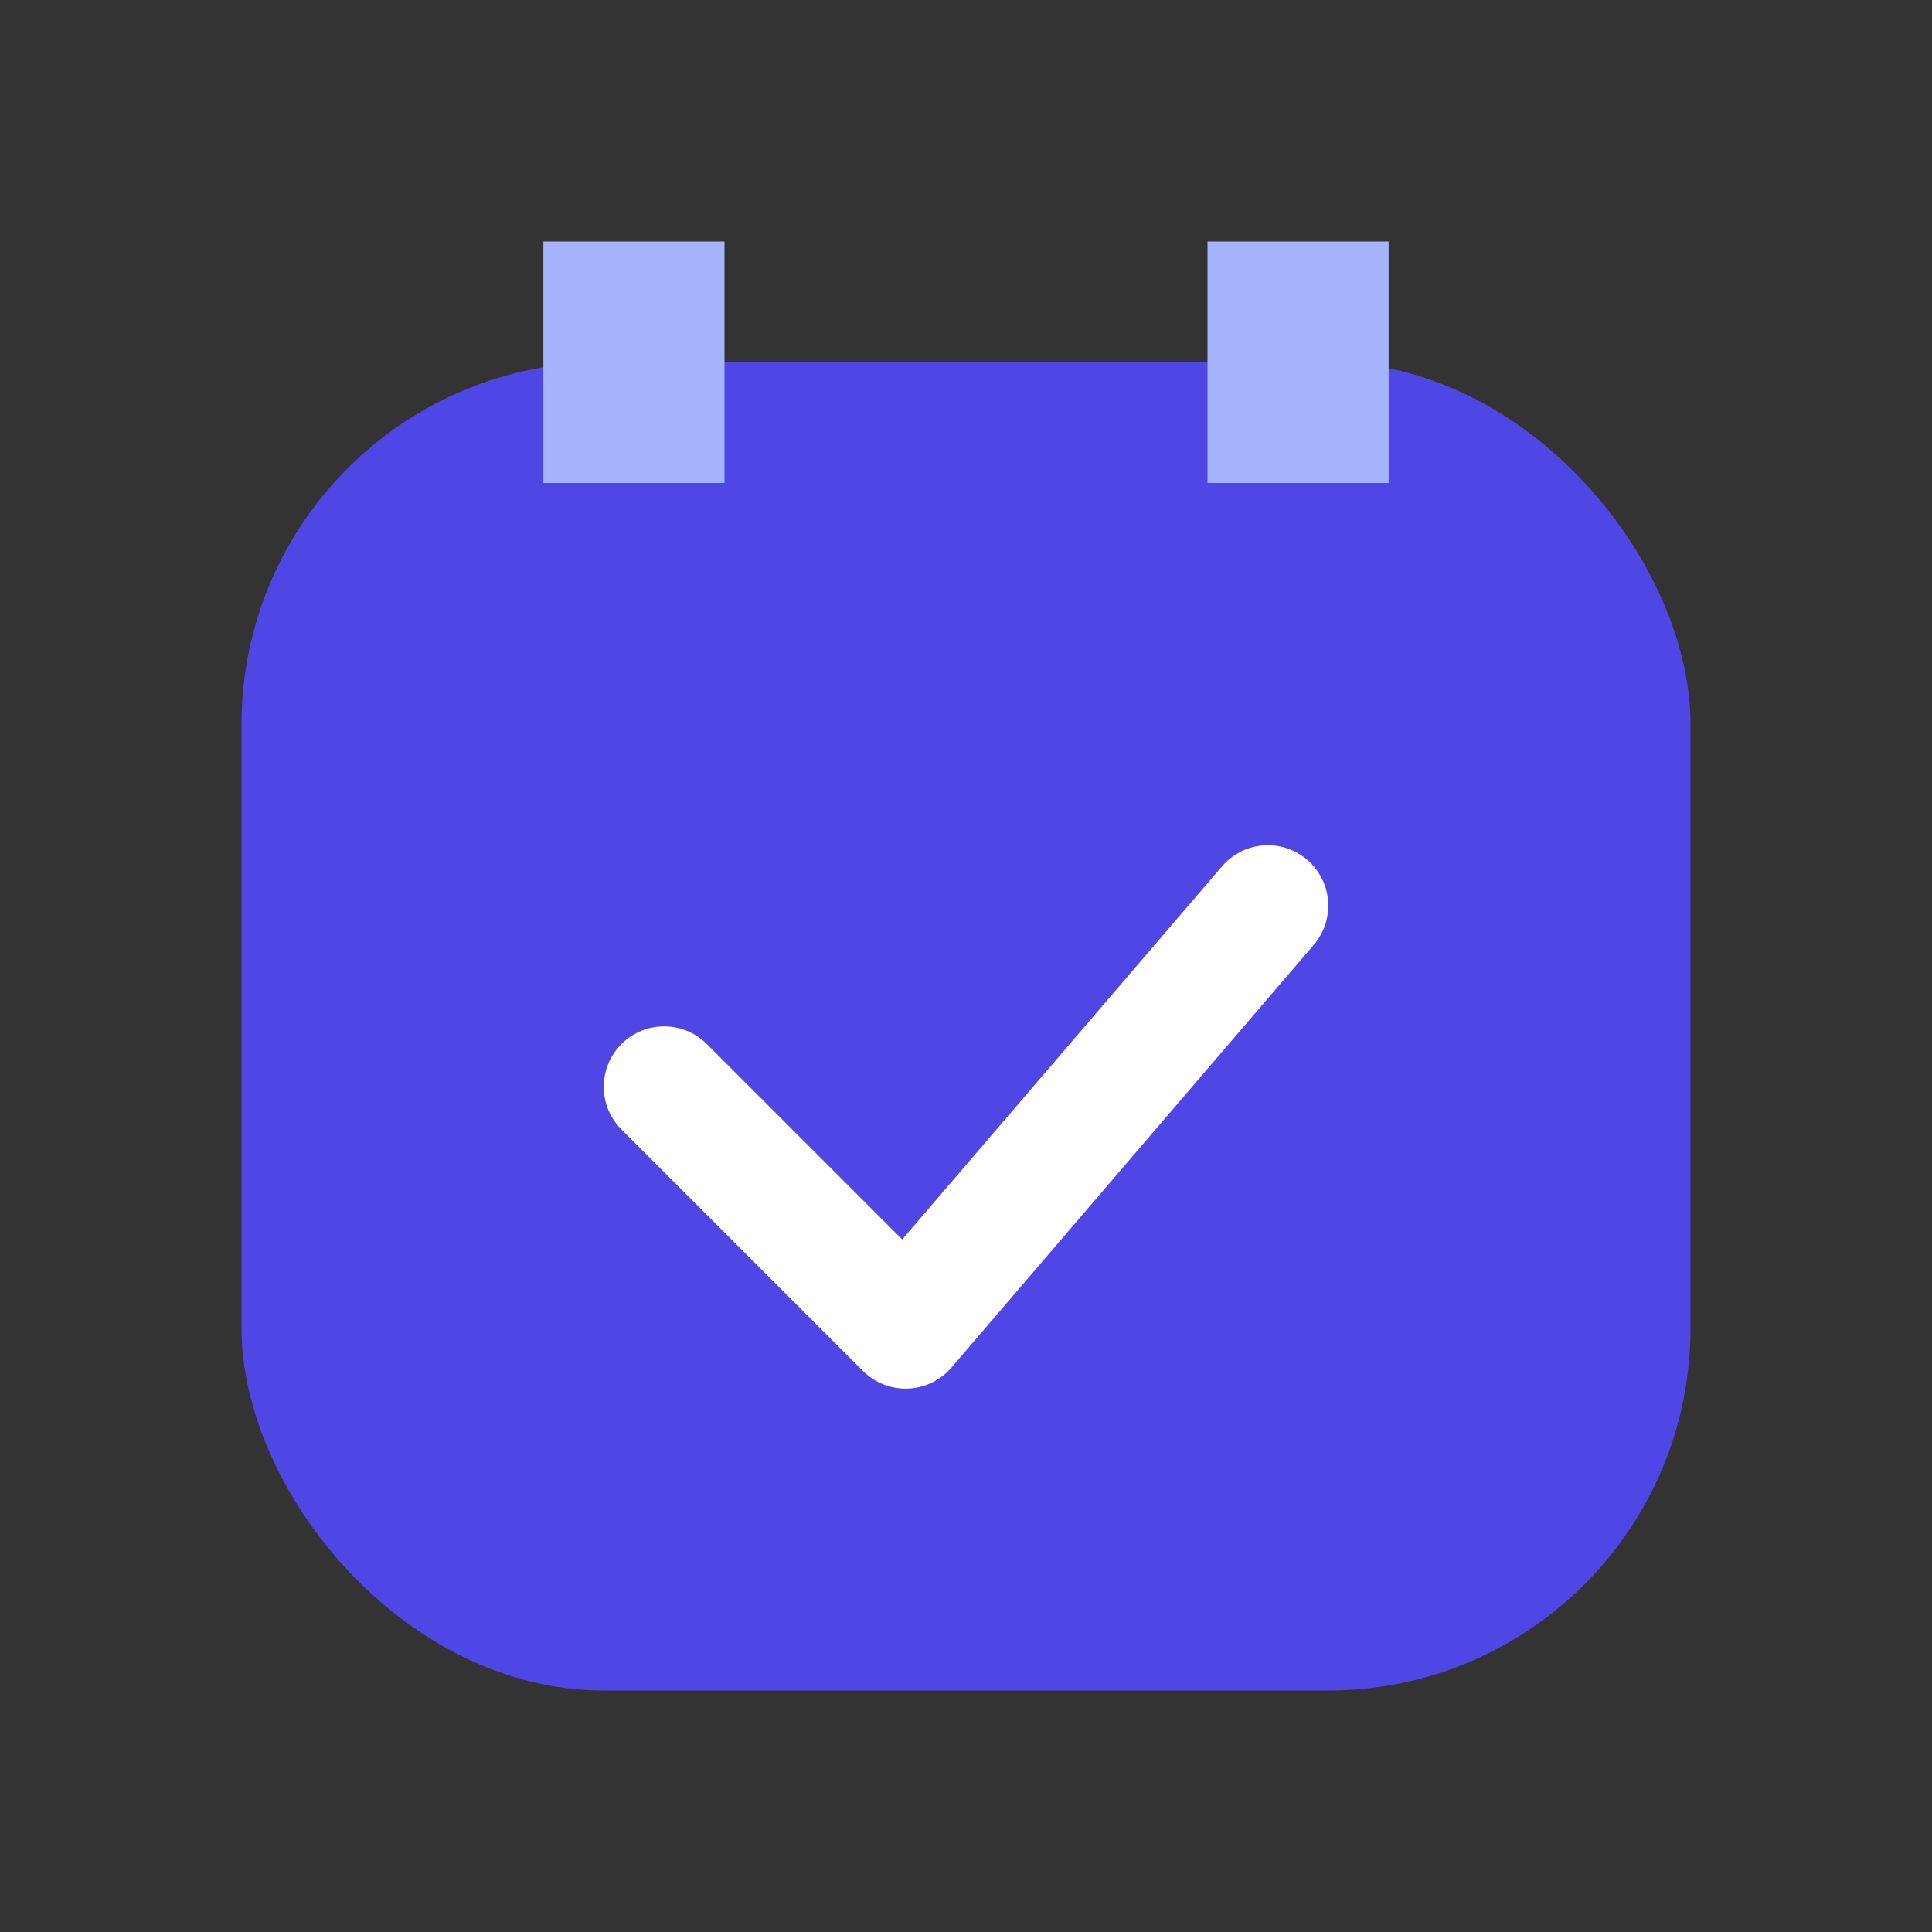<svg xmlns="http://www.w3.org/2000/svg" viewBox="0 0 64 64" role="img" aria-label="Resergo mark">
  <rect x="0" y="0" width="64" height="64" fill="#333333" stroke="none"/>
  <title>Resergo Mark</title>
  <rect x="8" y="12" width="48" height="44" rx="12" fill="#4f46e5"></rect>
  <rect x="18" y="8" width="6" height="8" fill="#a5b4fc"></rect>
  <rect x="40" y="8" width="6" height="8" fill="#a5b4fc"></rect>
  <path d="M22 36 L30 44 L42 30" fill="none" stroke="#ffffff" stroke-width="4" stroke-linecap="round" stroke-linejoin="round"></path>
</svg>
